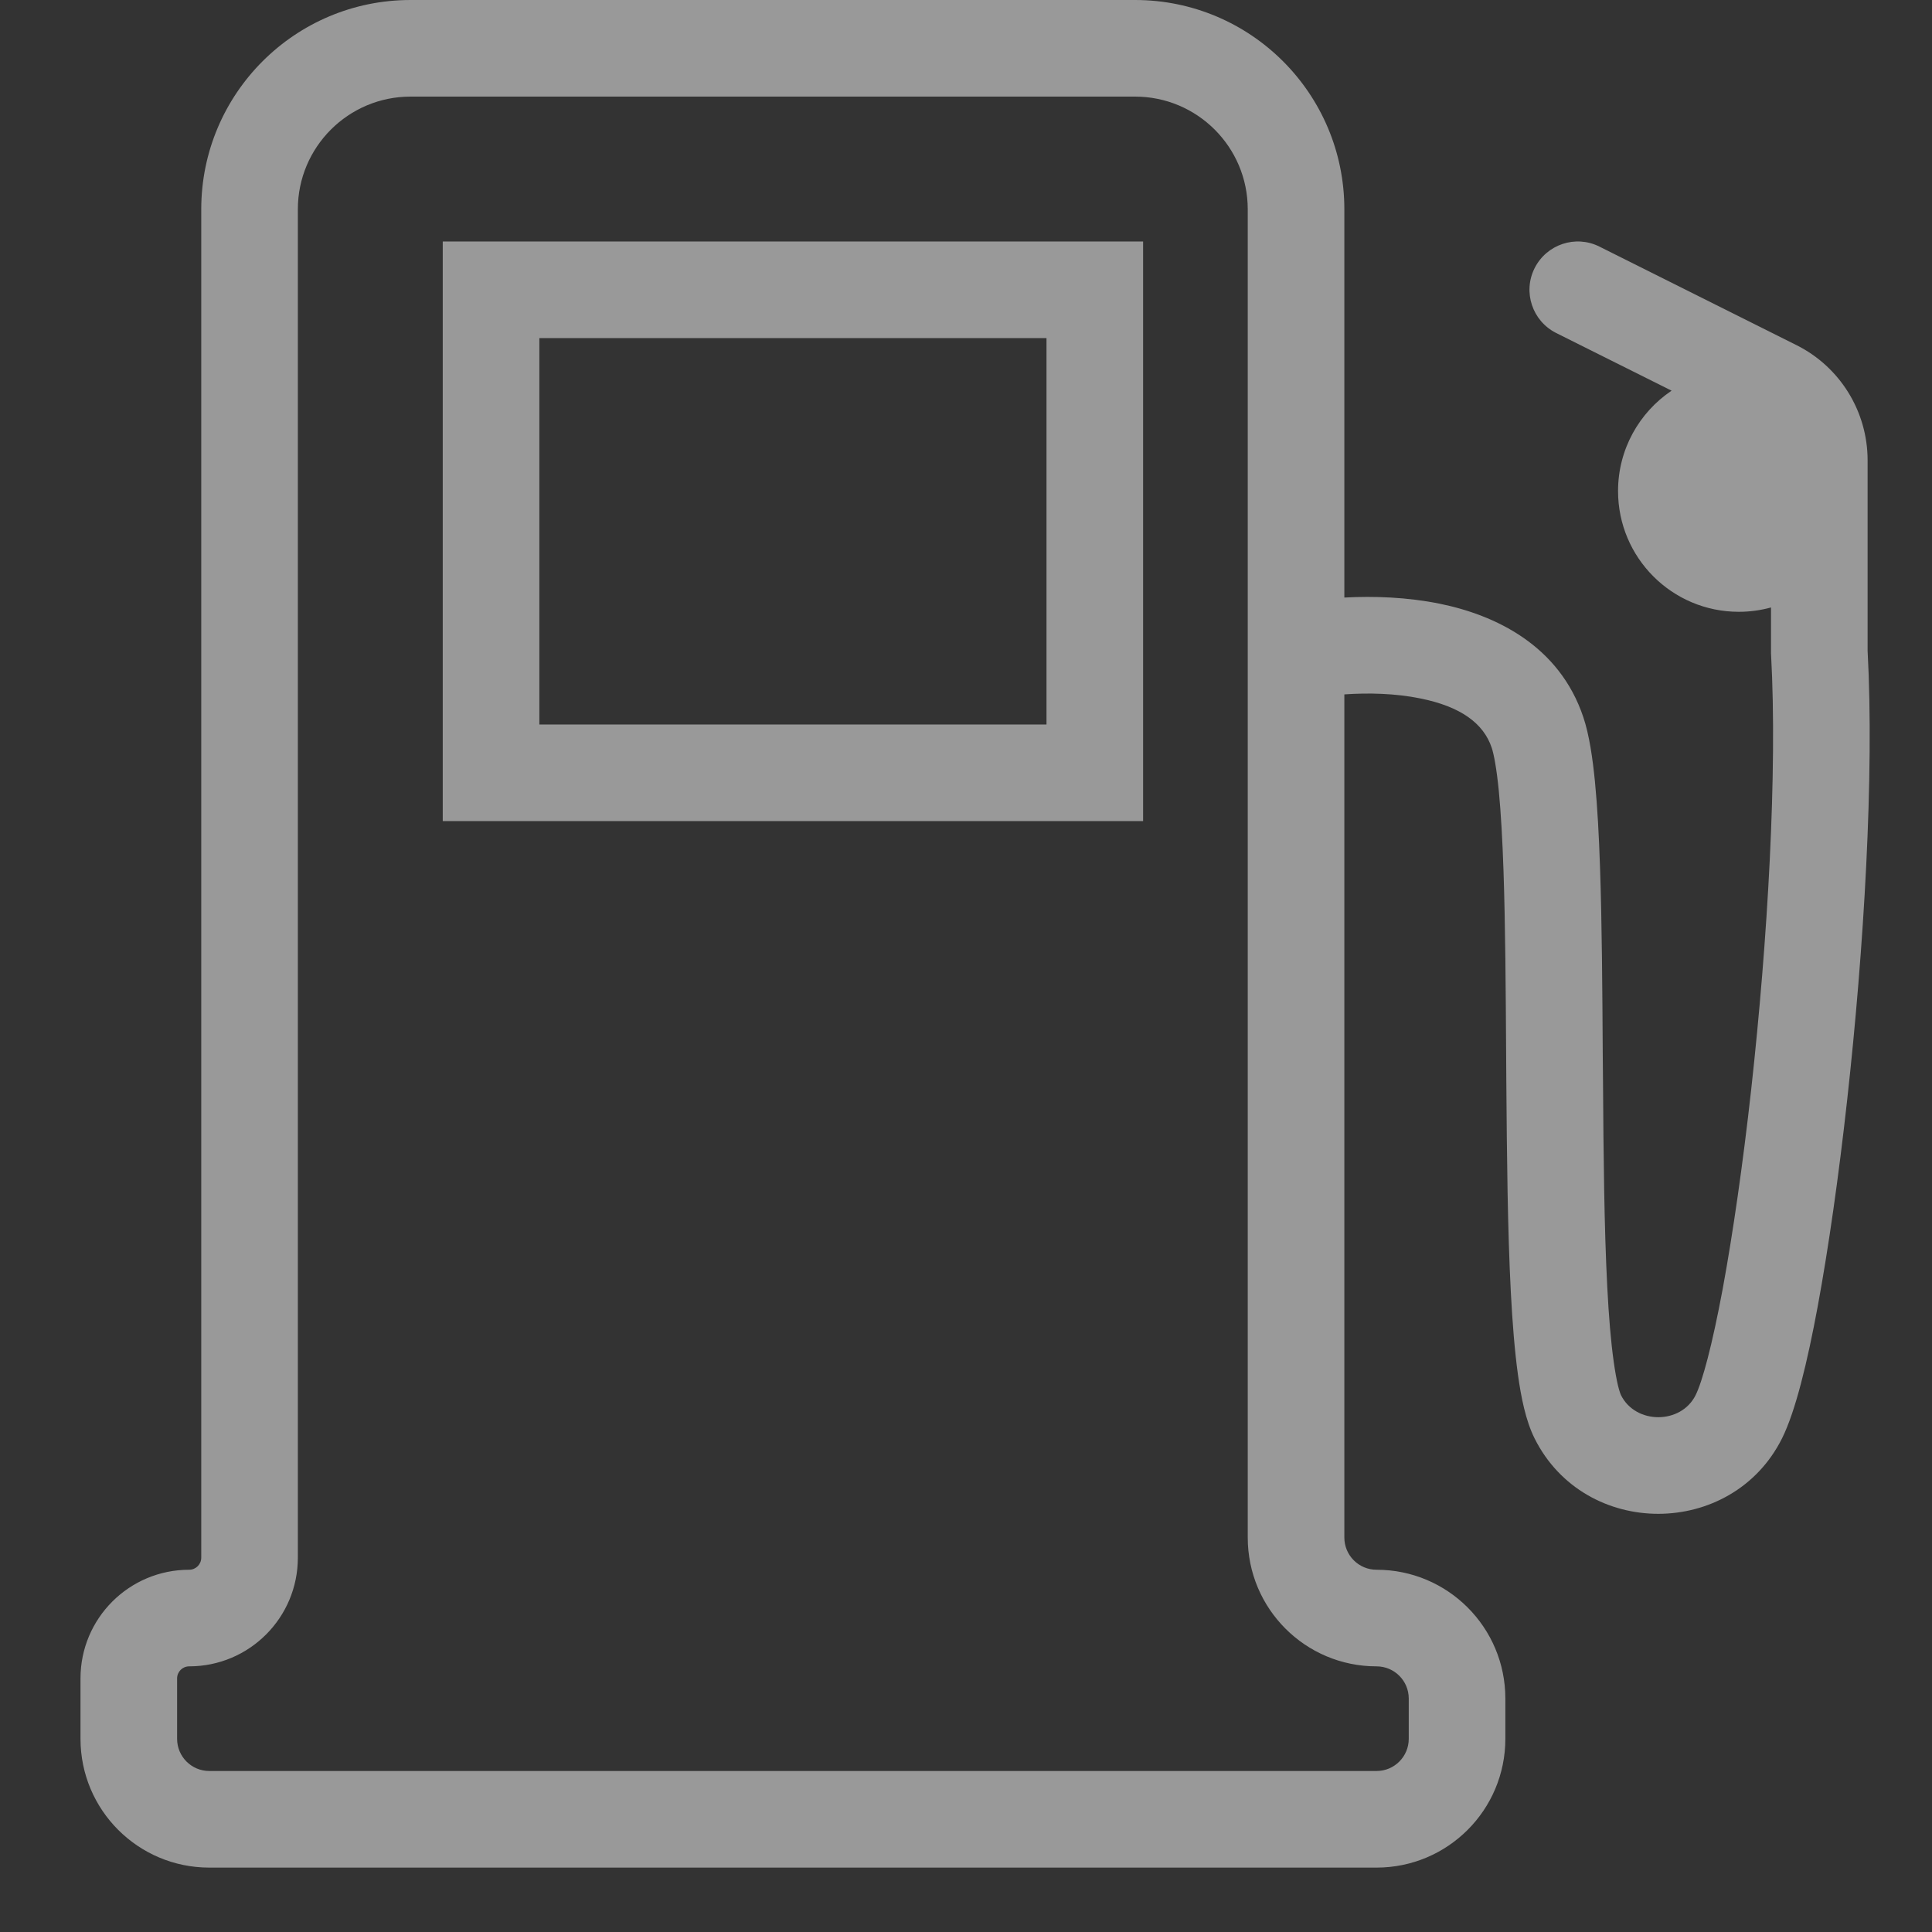 <svg width="24" height="24" viewBox="0 0 24 24" fill="none" xmlns="http://www.w3.org/2000/svg">
<rect x="0" y="0" width="24" height="24" fill="#333333" stroke="none"/>
<path fill-rule="evenodd" clip-rule="evenodd" d="M5.5 3V10.2H14.2V3H5.5ZM6.7 9V4.2H13V9H6.7Z" fill="white" fill-opacity="0.5"/>
<path fill-rule="evenodd" clip-rule="evenodd" d="M5.1 0C3.664 0 2.5 1.164 2.5 2.6V19.35C2.5 19.433 2.433 19.5 2.35 19.5C1.604 19.5 1 20.104 1 20.85V21.6C1 22.484 1.716 23.2 2.6 23.2H17.1C17.984 23.2 18.7 22.484 18.7 21.6V21.1C18.7 20.216 17.984 19.5 17.1 19.5C16.879 19.5 16.7 19.321 16.7 19.1V8.626C16.997 8.605 17.334 8.613 17.643 8.676C18.146 8.777 18.43 8.986 18.531 9.29C18.558 9.372 18.591 9.544 18.619 9.827C18.645 10.098 18.664 10.432 18.677 10.814C18.7 11.491 18.705 12.291 18.71 13.111L18.712 13.429C18.719 14.352 18.728 15.284 18.768 16.05C18.788 16.433 18.816 16.785 18.857 17.08C18.895 17.355 18.953 17.648 19.063 17.868C19.688 19.119 21.513 19.116 22.137 17.868C22.305 17.531 22.453 16.916 22.581 16.225C22.714 15.504 22.841 14.614 22.946 13.666C23.155 11.784 23.284 9.631 23.2 8.084V5.718C23.2 5.112 22.858 4.558 22.316 4.287L19.868 3.063C19.572 2.915 19.212 3.035 19.063 3.332C18.915 3.628 19.035 3.988 19.332 4.137L20.765 4.853C20.364 5.123 20.1 5.581 20.1 6.1C20.1 6.928 20.771 7.6 21.6 7.6C21.738 7.6 21.873 7.581 22 7.546V8.117L22.001 8.133C22.081 9.585 21.96 11.672 21.754 13.534C21.651 14.461 21.527 15.321 21.401 16.006C21.268 16.721 21.145 17.169 21.063 17.332C20.881 17.696 20.319 17.696 20.137 17.332L20.136 17.329L20.133 17.323C20.131 17.318 20.128 17.31 20.124 17.299C20.117 17.278 20.108 17.249 20.099 17.211C20.081 17.135 20.063 17.037 20.046 16.914C20.011 16.668 19.985 16.355 19.966 15.988C19.928 15.253 19.919 14.348 19.913 13.421L19.91 13.103C19.905 12.286 19.9 11.468 19.876 10.773C19.863 10.38 19.843 10.017 19.813 9.71C19.784 9.415 19.742 9.128 19.669 8.91C19.37 8.014 18.571 7.639 17.882 7.499C17.481 7.418 17.068 7.403 16.7 7.423V2.6C16.7 1.164 15.536 0 14.1 0H5.1ZM3.7 2.6C3.7 1.827 4.327 1.2 5.1 1.2H14.1C14.873 1.2 15.5 1.827 15.5 2.6V19.1C15.5 19.984 16.216 20.7 17.1 20.7C17.321 20.7 17.5 20.879 17.5 21.1V21.6C17.5 21.821 17.321 22 17.1 22H2.6C2.379 22 2.2 21.821 2.2 21.6V20.85C2.2 20.767 2.267 20.7 2.35 20.7C3.096 20.7 3.7 20.096 3.7 19.35V2.6Z" fill="white" fill-opacity="0.5"/>
</svg>
